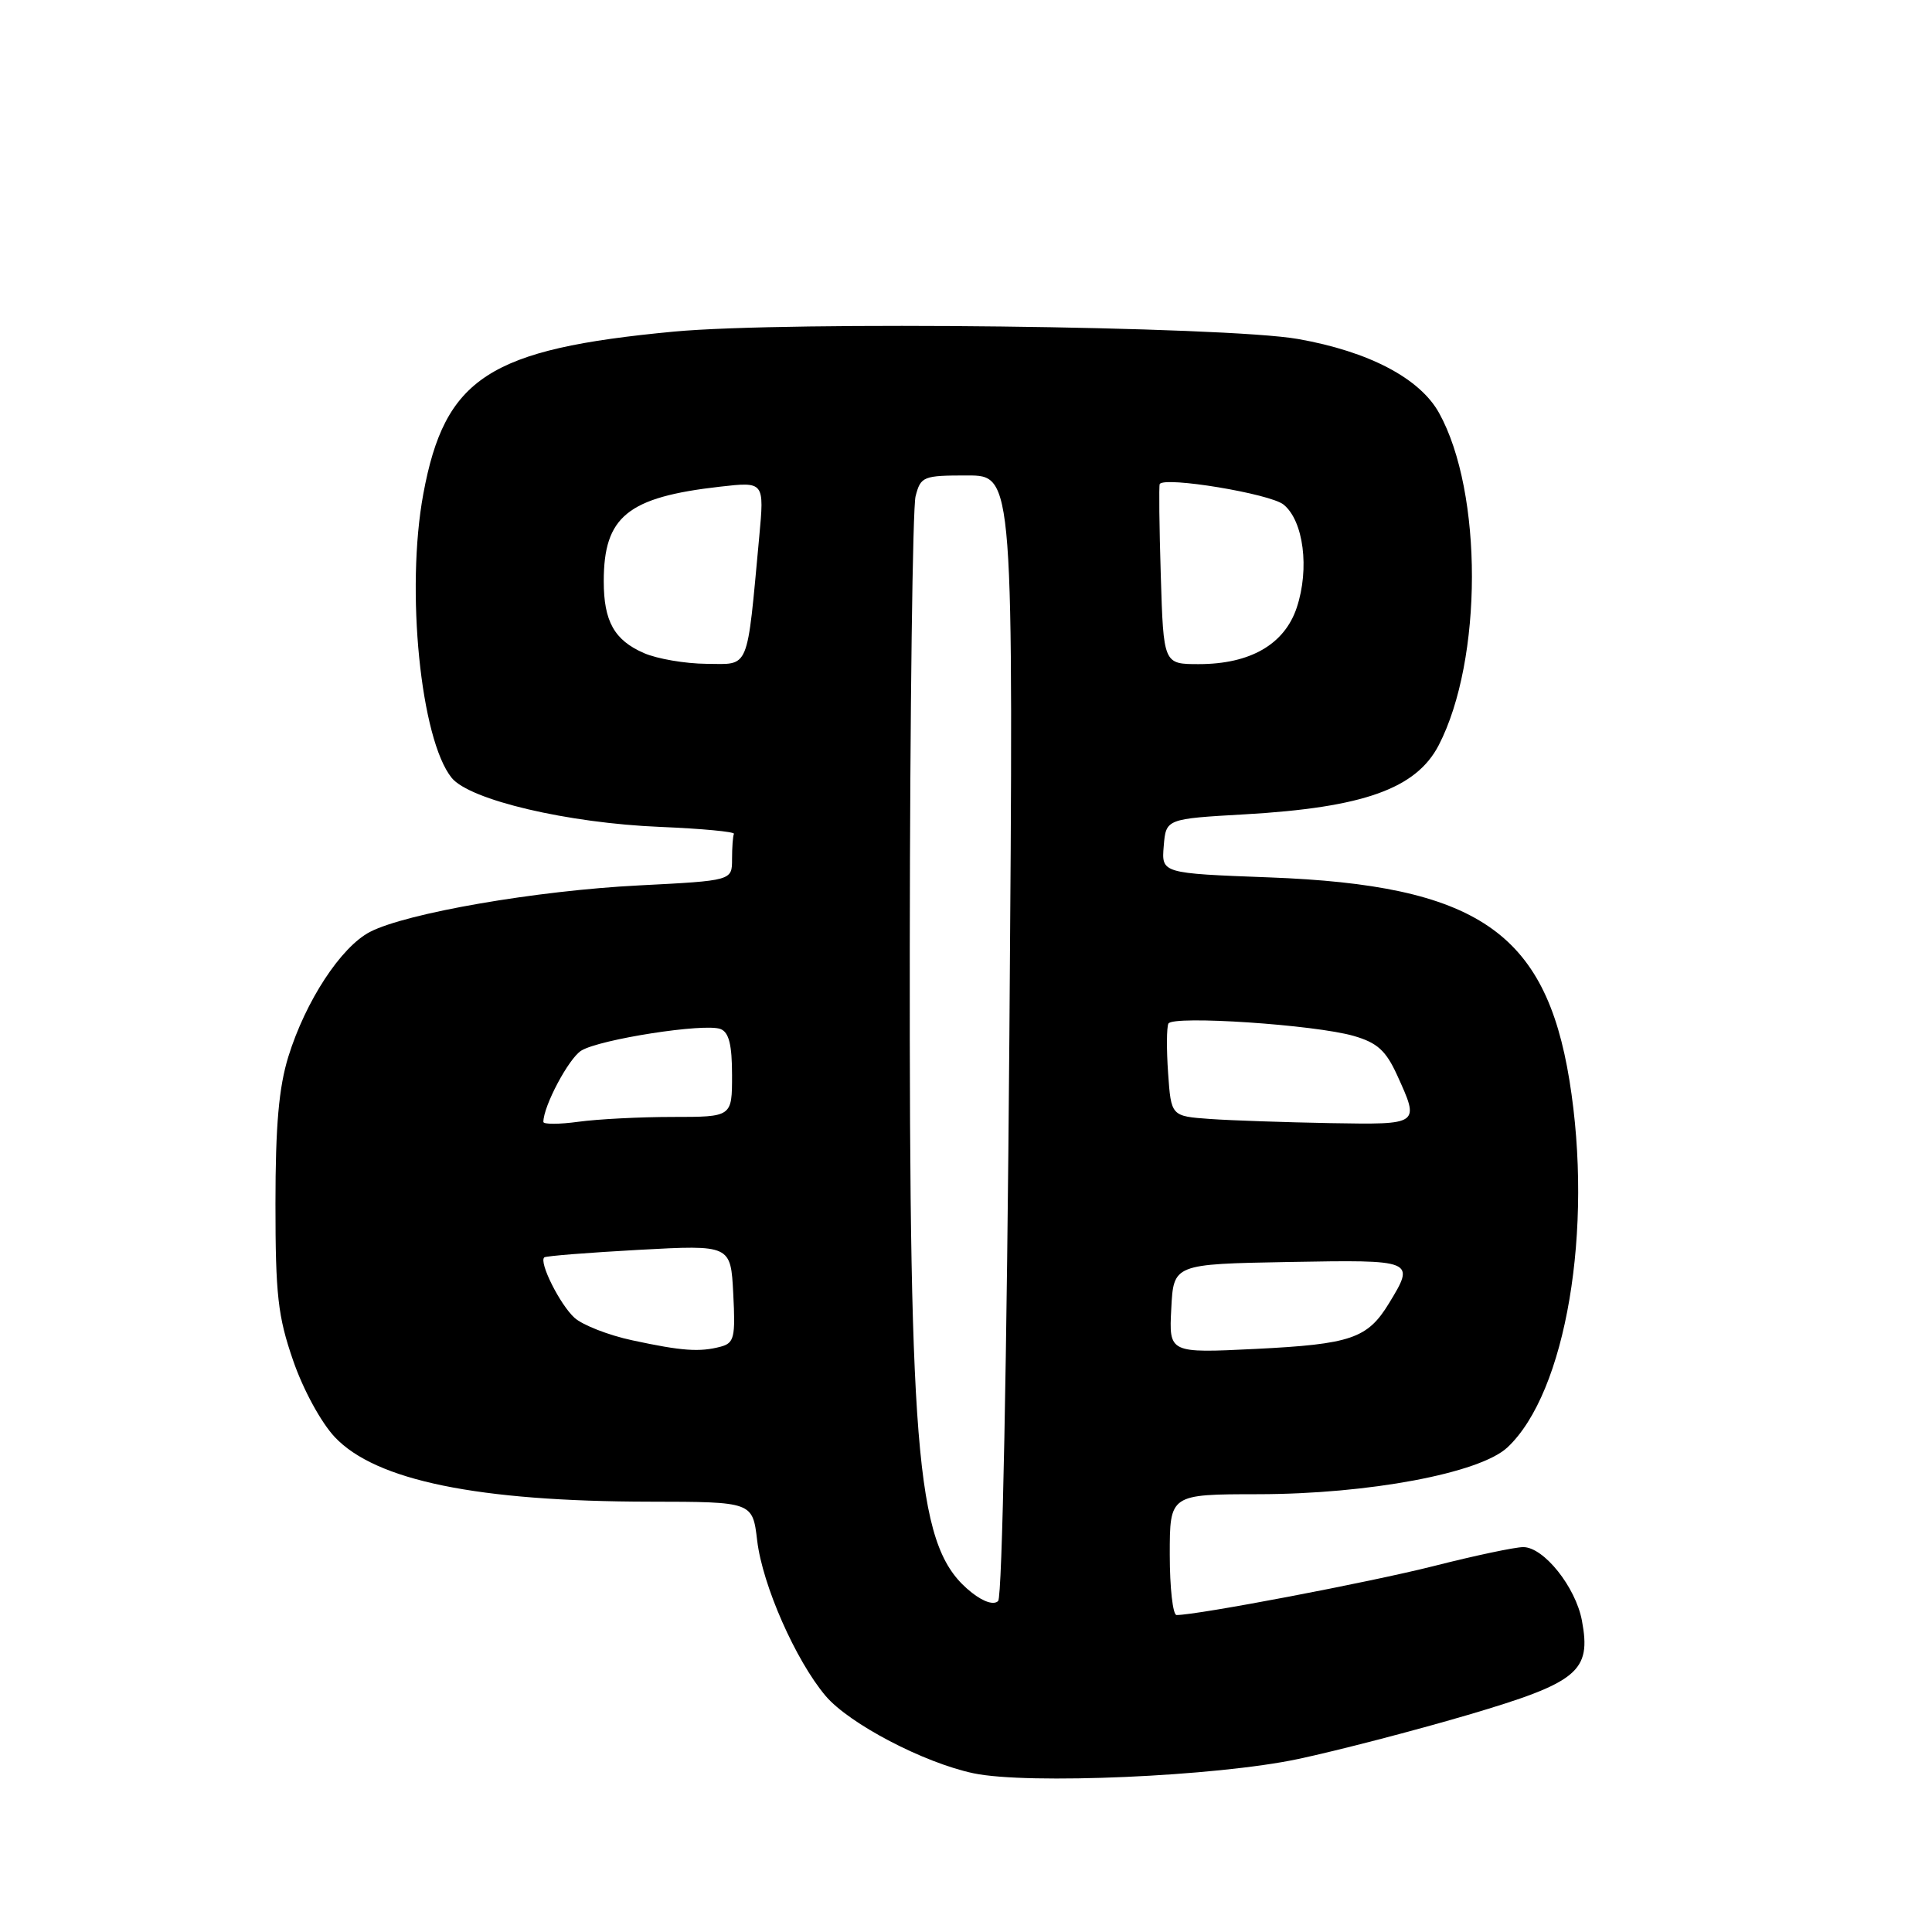 <?xml version="1.0" encoding="UTF-8" standalone="no"?>
<!DOCTYPE svg PUBLIC "-//W3C//DTD SVG 1.1//EN" "http://www.w3.org/Graphics/SVG/1.1/DTD/svg11.dtd" >
<svg xmlns="http://www.w3.org/2000/svg" xmlns:xlink="http://www.w3.org/1999/xlink" version="1.1" viewBox="0 0 256 256">
 <g >
 <path fill="currentColor"
d=" M 172.00 233.08 C 177.22 231.97 187.34 229.34 194.49 227.24 C 209.13 222.92 210.88 221.48 209.61 214.72 C 208.77 210.28 204.56 205.00 201.84 205.00 C 200.75 205.00 195.40 206.13 189.94 207.52 C 181.47 209.66 158.70 214.00 155.90 214.00 C 155.41 214.00 155.00 210.40 155.00 206.00 C 155.00 198.00 155.00 198.00 166.75 197.99 C 181.36 197.97 196.07 195.21 199.73 191.80 C 207.50 184.55 211.16 162.90 207.96 143.16 C 204.76 123.45 195.65 117.29 168.20 116.26 C 153.90 115.72 153.90 115.72 154.20 112.11 C 154.50 108.50 154.50 108.50 165.00 107.90 C 180.67 107.00 187.65 104.50 190.64 98.74 C 196.48 87.44 196.51 65.24 190.69 54.73 C 188.15 50.13 181.39 46.58 172.00 44.92 C 162.38 43.22 104.31 42.53 89.29 43.94 C 64.78 46.25 58.94 50.03 56.09 65.45 C 53.74 78.16 55.73 97.97 59.85 103.07 C 62.24 106.01 75.24 109.07 87.50 109.57 C 93.00 109.80 97.39 110.21 97.25 110.49 C 97.11 110.77 97.00 112.28 97.00 113.85 C 97.00 116.69 97.00 116.69 84.69 117.32 C 71.05 118.01 53.88 120.98 49.03 123.48 C 45.19 125.47 40.50 132.62 38.21 140.00 C 36.95 144.08 36.50 149.12 36.50 159.50 C 36.50 171.58 36.82 174.43 38.84 180.27 C 40.17 184.14 42.55 188.50 44.37 190.43 C 49.79 196.18 63.30 198.95 86.11 198.98 C 99.72 199.00 99.72 199.00 100.33 204.13 C 101.03 210.04 105.43 220.02 109.40 224.72 C 112.53 228.41 122.41 233.58 129.00 234.97 C 136.17 236.48 161.18 235.38 172.00 233.08 Z  M 128.79 211.05 C 121.51 205.32 120.49 194.71 120.55 125.50 C 120.58 94.15 120.93 67.26 121.32 65.75 C 122.00 63.13 122.32 63.00 128.17 63.00 C 134.31 63.00 134.31 63.00 133.75 137.11 C 133.42 180.15 132.80 211.60 132.26 212.14 C 131.70 212.70 130.35 212.27 128.79 211.05 Z  M 83.79 177.60 C 80.64 176.93 77.20 175.58 76.13 174.62 C 74.20 172.87 71.38 167.24 72.12 166.61 C 72.33 166.42 77.97 165.98 84.66 165.61 C 96.83 164.95 96.83 164.95 97.16 171.43 C 97.46 177.21 97.29 177.96 95.50 178.44 C 92.71 179.18 90.37 179.02 83.79 177.60 Z  M 155.20 173.40 C 155.50 167.50 155.50 167.50 170.75 167.22 C 187.47 166.92 187.55 166.95 184.05 172.69 C 181.20 177.37 179.00 178.11 166.35 178.74 C 154.89 179.30 154.89 179.30 155.20 173.40 Z  M 72.00 148.66 C 72.00 146.57 75.35 140.26 77.01 139.22 C 79.44 137.71 93.37 135.54 95.47 136.35 C 96.59 136.78 97.00 138.43 97.00 142.47 C 97.00 148.00 97.00 148.00 89.14 148.00 C 84.82 148.00 79.19 148.29 76.64 148.64 C 74.09 148.99 72.00 148.99 72.00 148.66 Z  M 160.34 148.27 C 155.18 147.90 155.18 147.90 154.78 142.20 C 154.56 139.07 154.58 136.11 154.82 135.63 C 155.39 134.52 174.27 135.78 179.39 137.27 C 182.50 138.17 183.64 139.21 185.12 142.45 C 188.13 149.07 188.20 149.02 176.25 148.82 C 170.34 148.71 163.18 148.47 160.34 148.27 Z  M 85.33 86.54 C 81.40 84.83 80.00 82.33 80.00 77.02 C 80.00 68.44 83.15 65.88 95.39 64.49 C 101.28 63.82 101.28 63.82 100.60 71.16 C 98.93 89.10 99.39 88.00 93.62 87.96 C 90.80 87.94 87.07 87.30 85.33 86.54 Z  M 153.81 76.25 C 153.61 69.79 153.55 64.34 153.67 64.14 C 154.29 63.10 168.30 65.42 170.08 66.86 C 172.73 69.01 173.54 75.35 171.83 80.50 C 170.21 85.38 165.67 88.00 158.84 88.00 C 154.17 88.00 154.17 88.00 153.81 76.25 Z "/>
</g>
</svg>